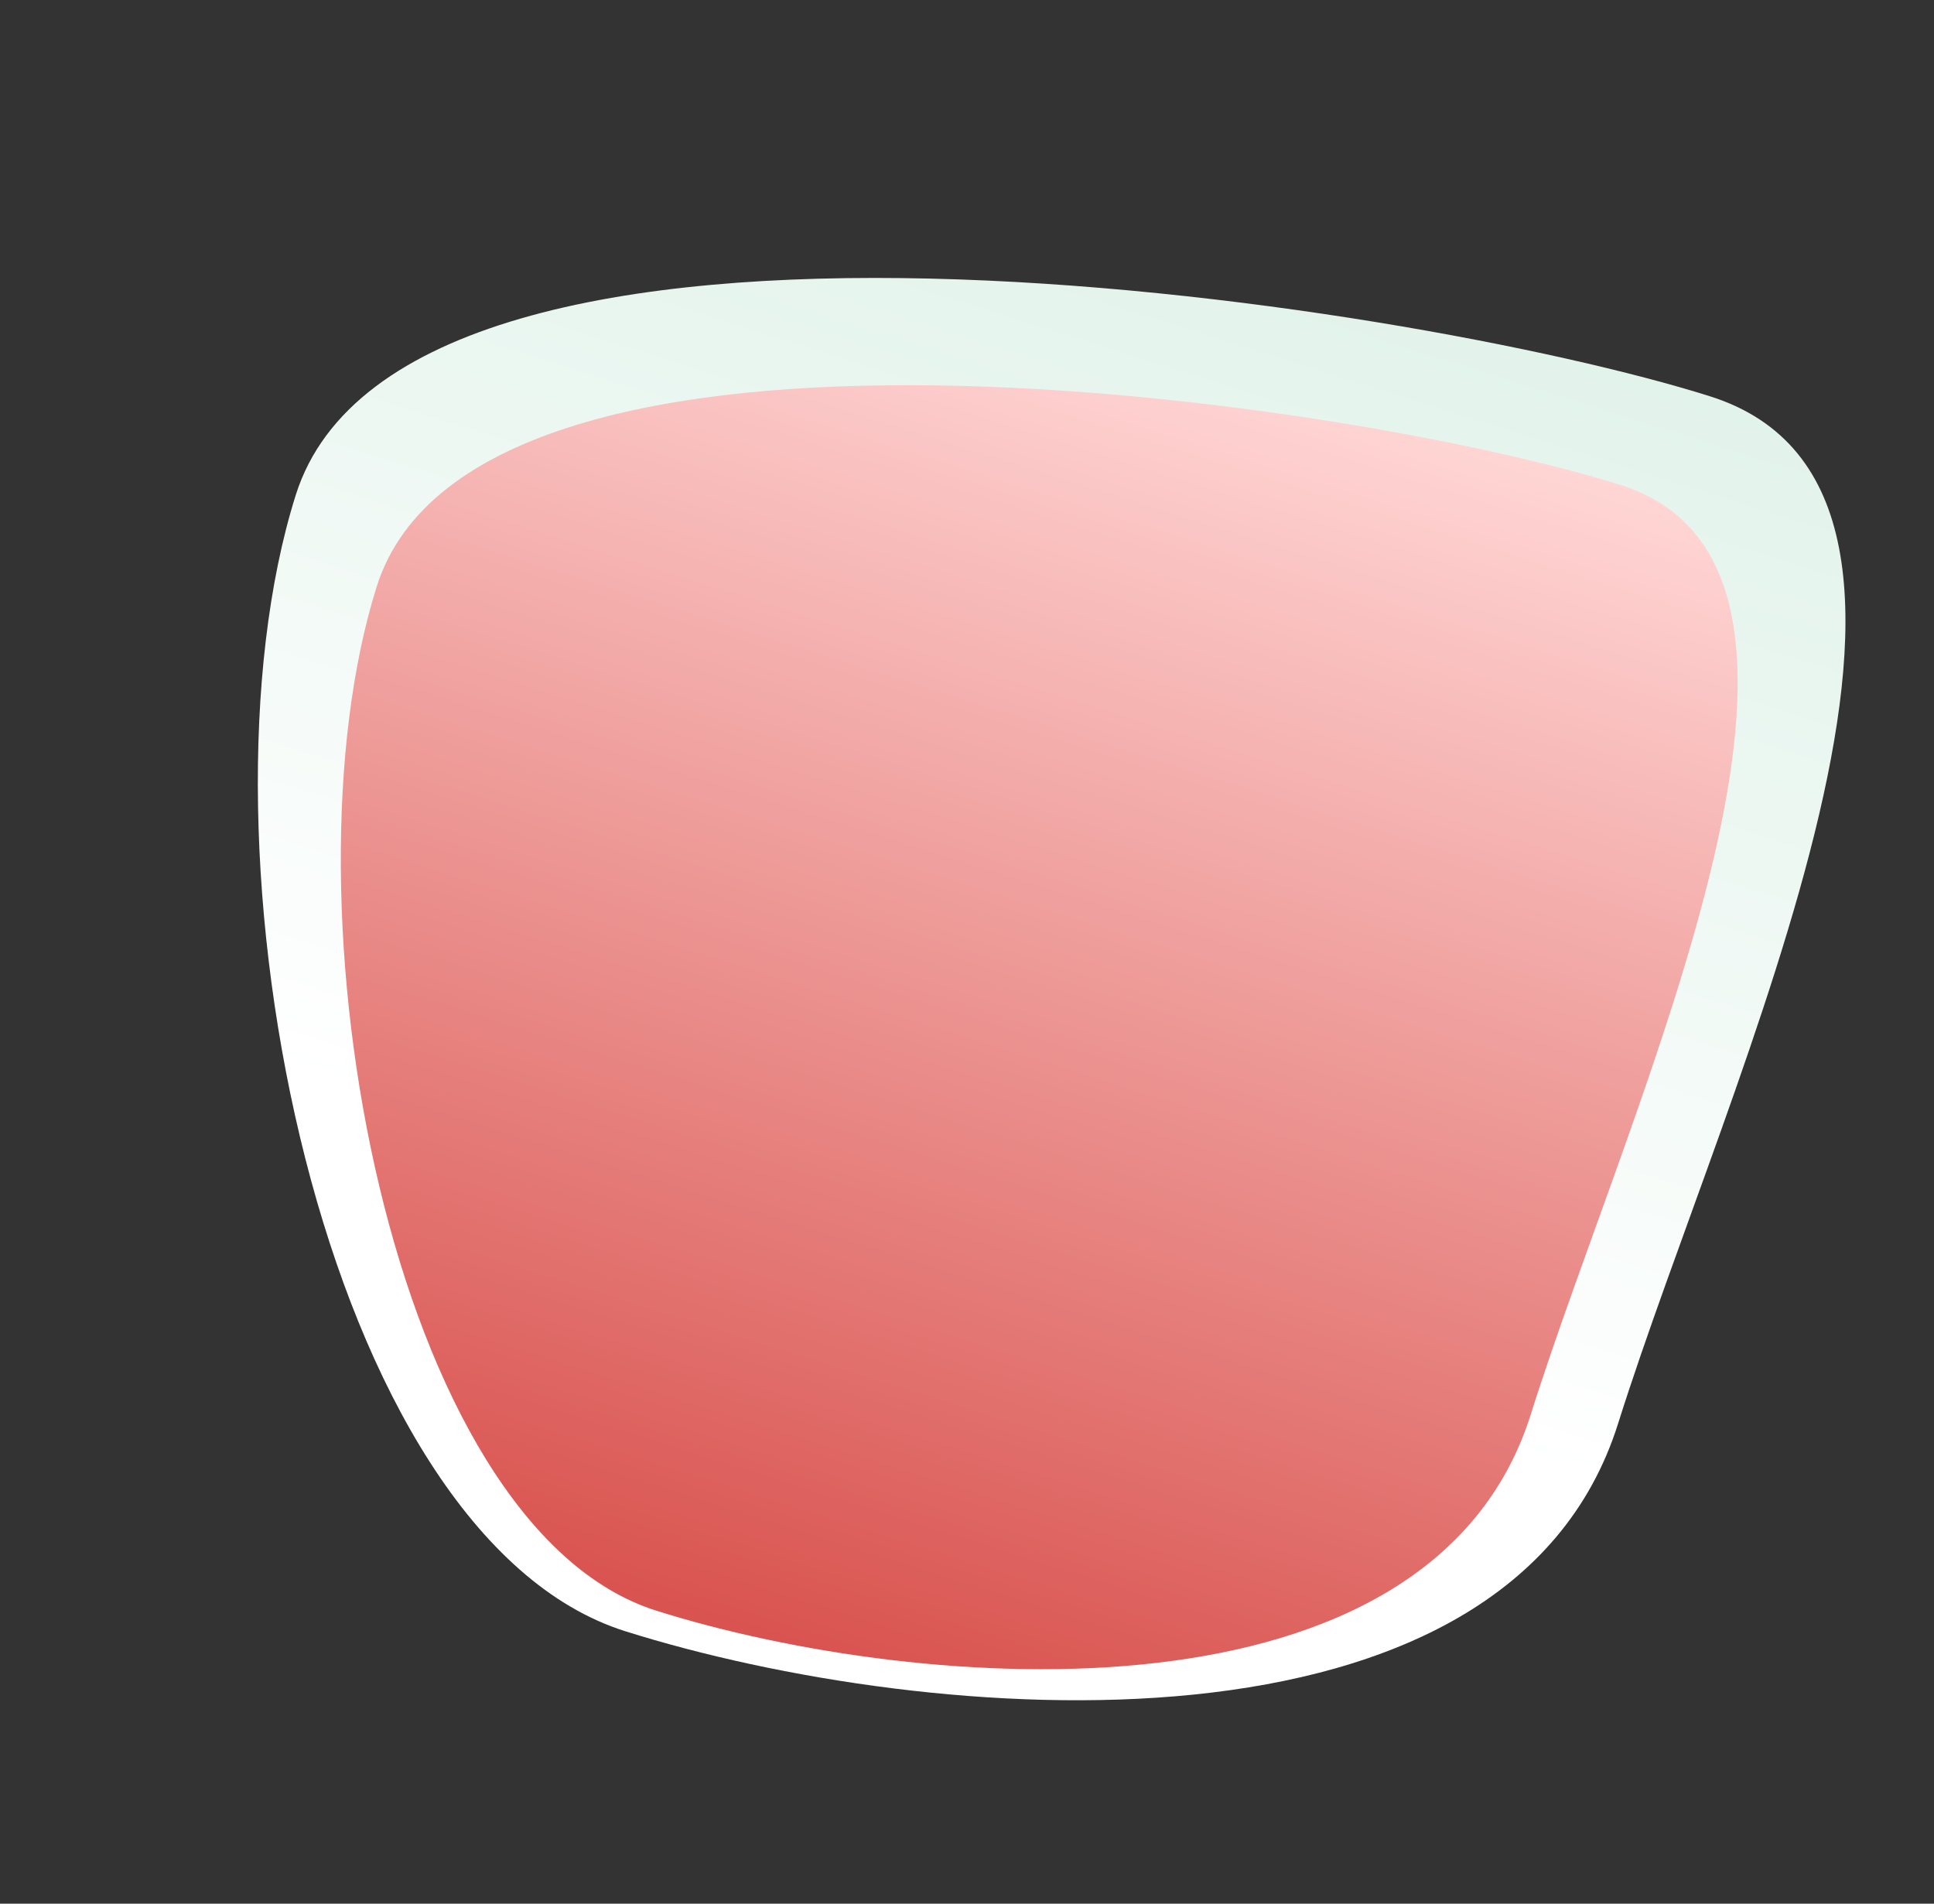 <svg width="508" height="500" viewBox="0 0 508 500" fill="none" xmlns="http://www.w3.org/2000/svg"><rect x="0" y="0" width="508" height="500" fill="#333333" stroke="none"/><path d="M425.008 373.928c-28.933 91.882-180.988 79.63-260.767 54.508S48.746 221.916 77.68 130.034s291.629-51.095 371.408-25.973 4.854 177.985-24.08 269.867" fill="url(#a)"/><path d="M402.084 371.498c-26.232 83.304-159.767 73.558-229.666 51.547S72.713 237.382 98.945 154.078s256.761-48.731 326.66-26.721 2.711 160.837-23.521 244.141" fill="url(#b)"/><defs><linearGradient id="a" x1="194.687" y1="438.023" x2="313.314" y2="61.306" gradientUnits="userSpaceOnUse"><stop offset=".284" stop-color="#fff"/><stop offset="1" stop-color="#E2F3EB"/></linearGradient><linearGradient id="b" x1="306.646" y1="89.897" x2="199.093" y2="431.445" gradientUnits="userSpaceOnUse"><stop stop-color="#FFD6D5"/><stop offset="1" stop-color="#D9534F"/></linearGradient></defs></svg>
